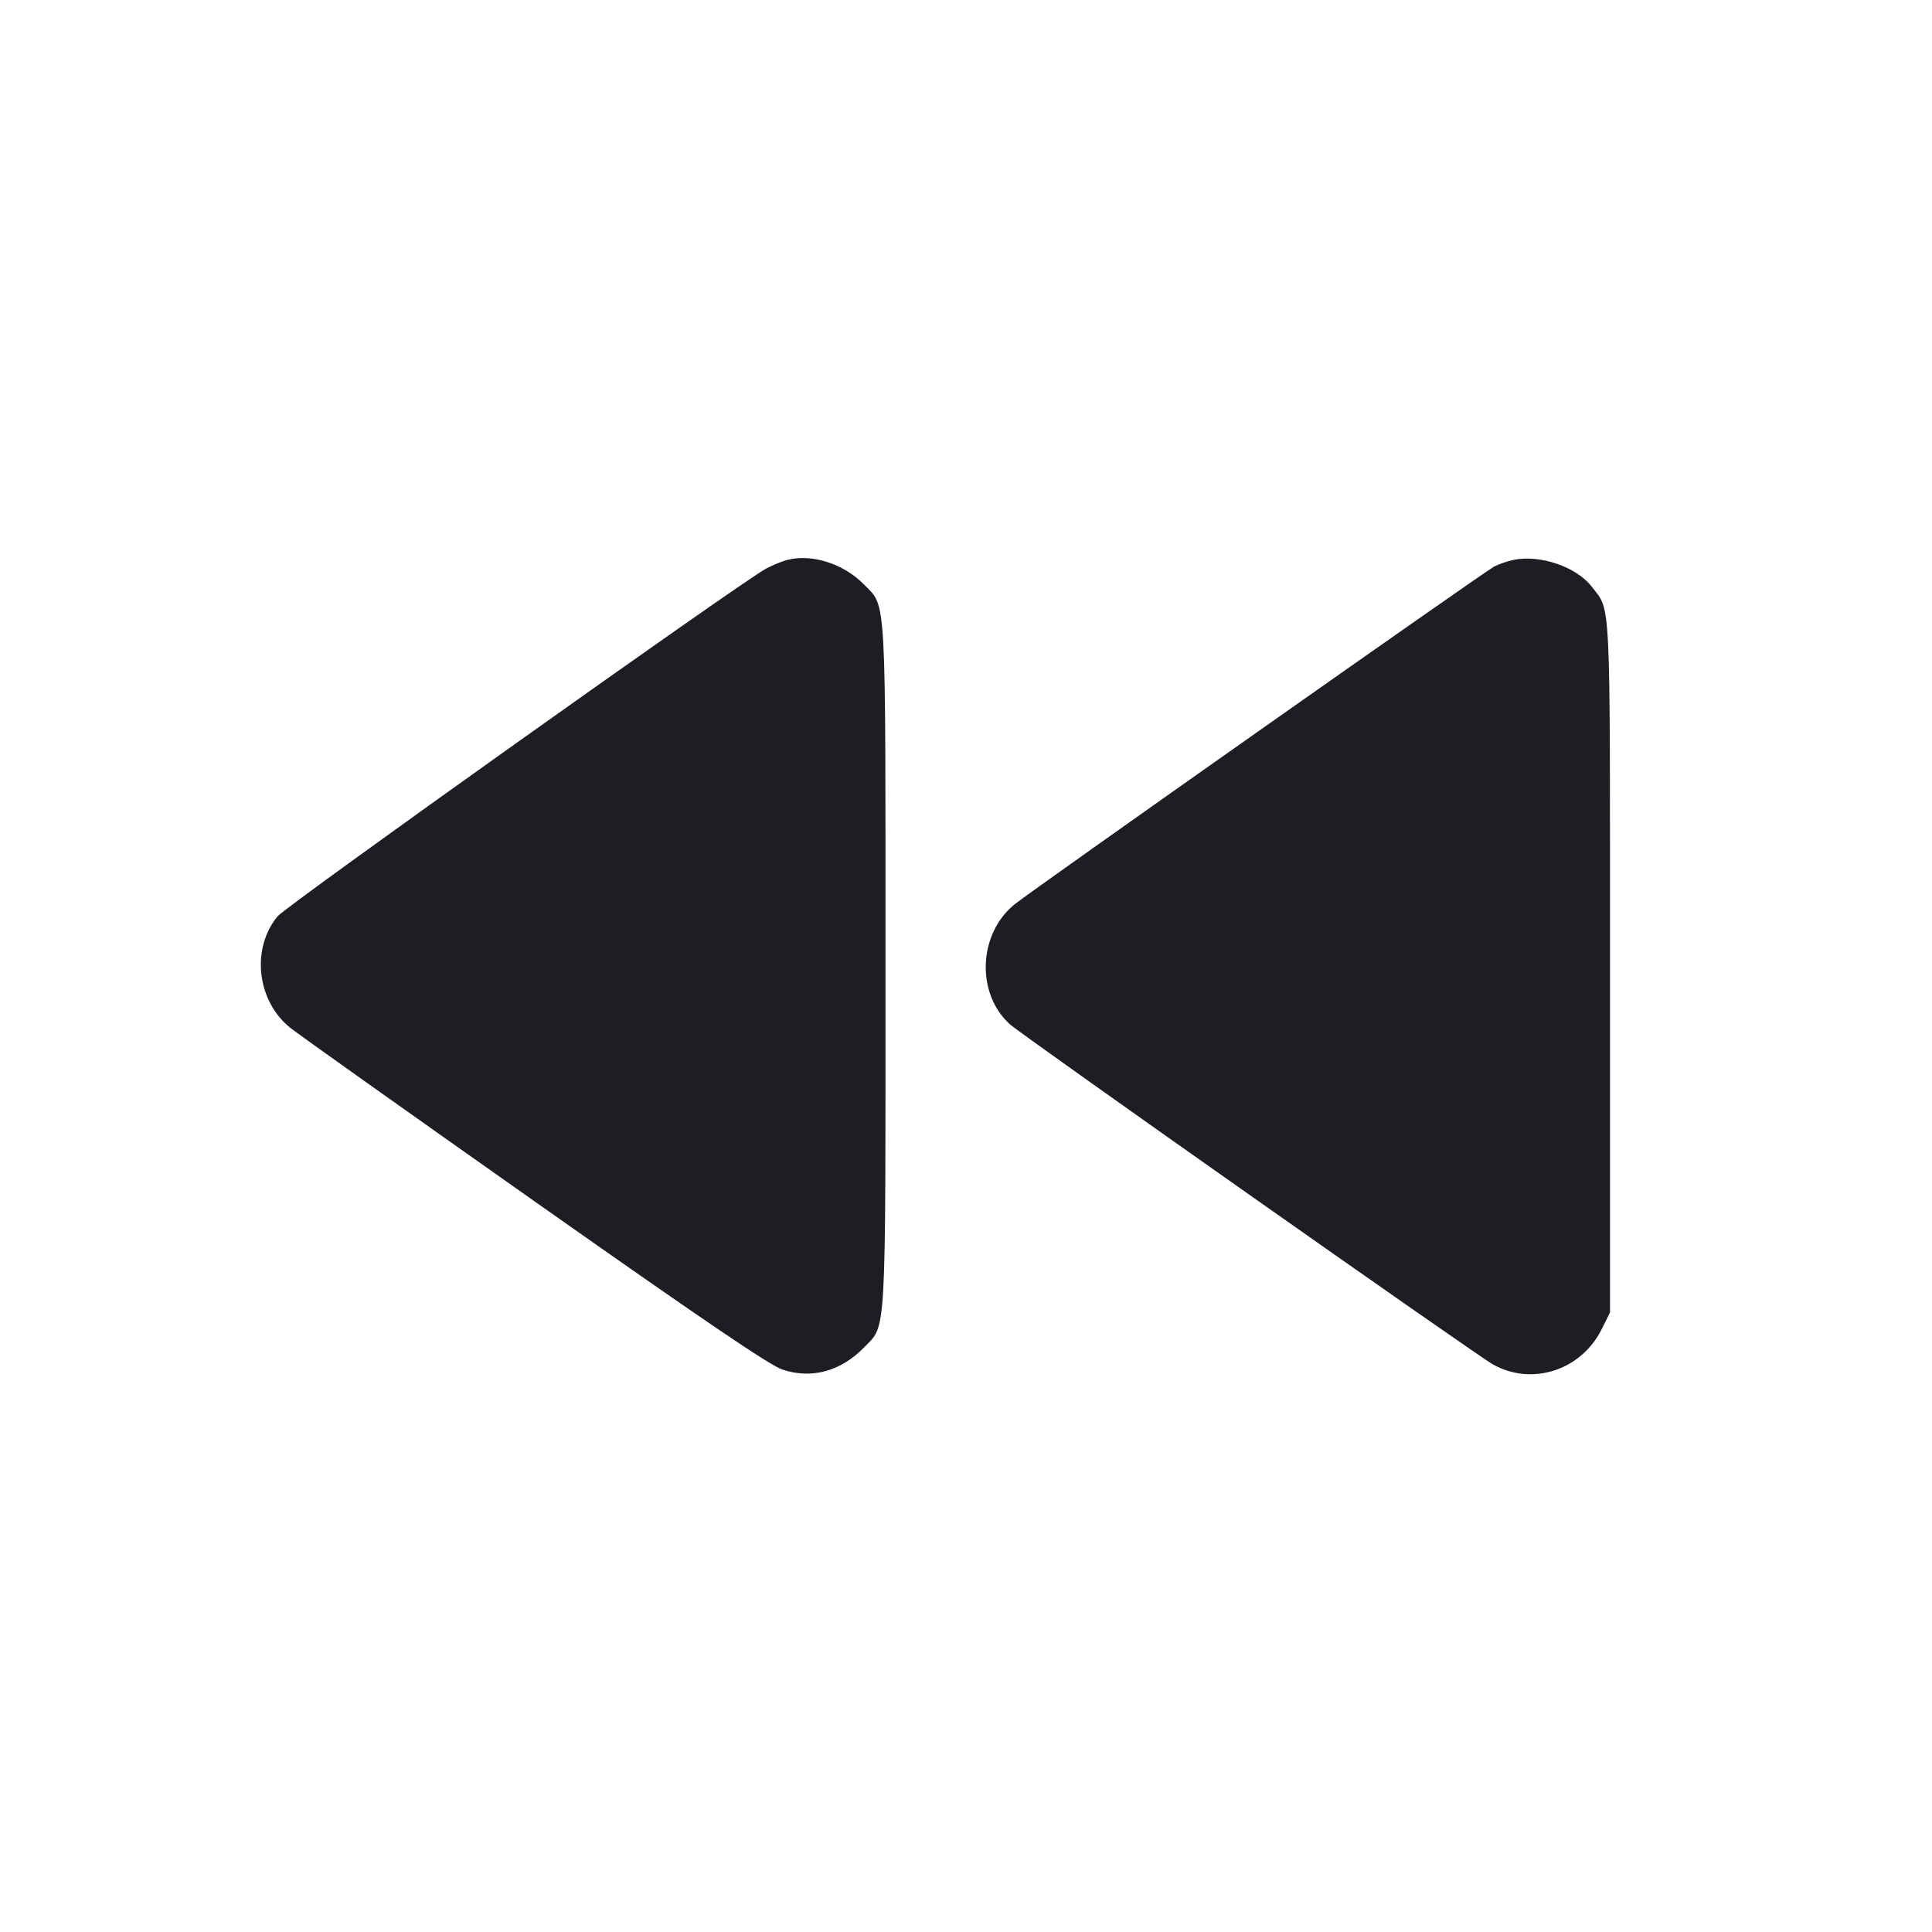 <svg width="1200" height="1200" viewBox="0 0 1200 1200" fill="none" xmlns="http://www.w3.org/2000/svg"><path d="M489.000 347.778 C 485.700 348.635,479.776 351.060,475.835 353.168 C 460.304 361.474,177.891 562.485,172.410 569.135 C 155.841 589.236,159.516 621.681,180.252 638.363 C 185.063 642.235,253.350 690.748,332.000 746.171 C 436.502 819.812,477.939 847.935,485.917 850.635 C 503.968 856.744,522.247 851.785,536.759 836.842 C 550.670 822.518,550.000 834.509,550.000 600.000 C 550.000 365.491,550.670 377.482,536.759 363.158 C 524.167 350.192,504.317 343.800,489.000 347.778 M940.000 347.786 C 936.150 348.596,930.750 350.459,928.000 351.926 C 921.391 355.450,641.533 552.560,630.252 561.637 C 607.574 579.882,606.075 617.076,627.247 636.195 C 634.946 643.147,916.717 841.548,927.326 847.487 C 951.552 861.048,982.093 851.149,994.820 825.610 L 1000.000 815.215 1000.000 600.543 C 1000.000 366.603,1000.639 380.082,988.814 364.579 C 979.297 352.102,956.598 344.293,940.000 347.786 " fill="#1D1E23" stroke="none" fill-rule="evenodd"></path></svg>